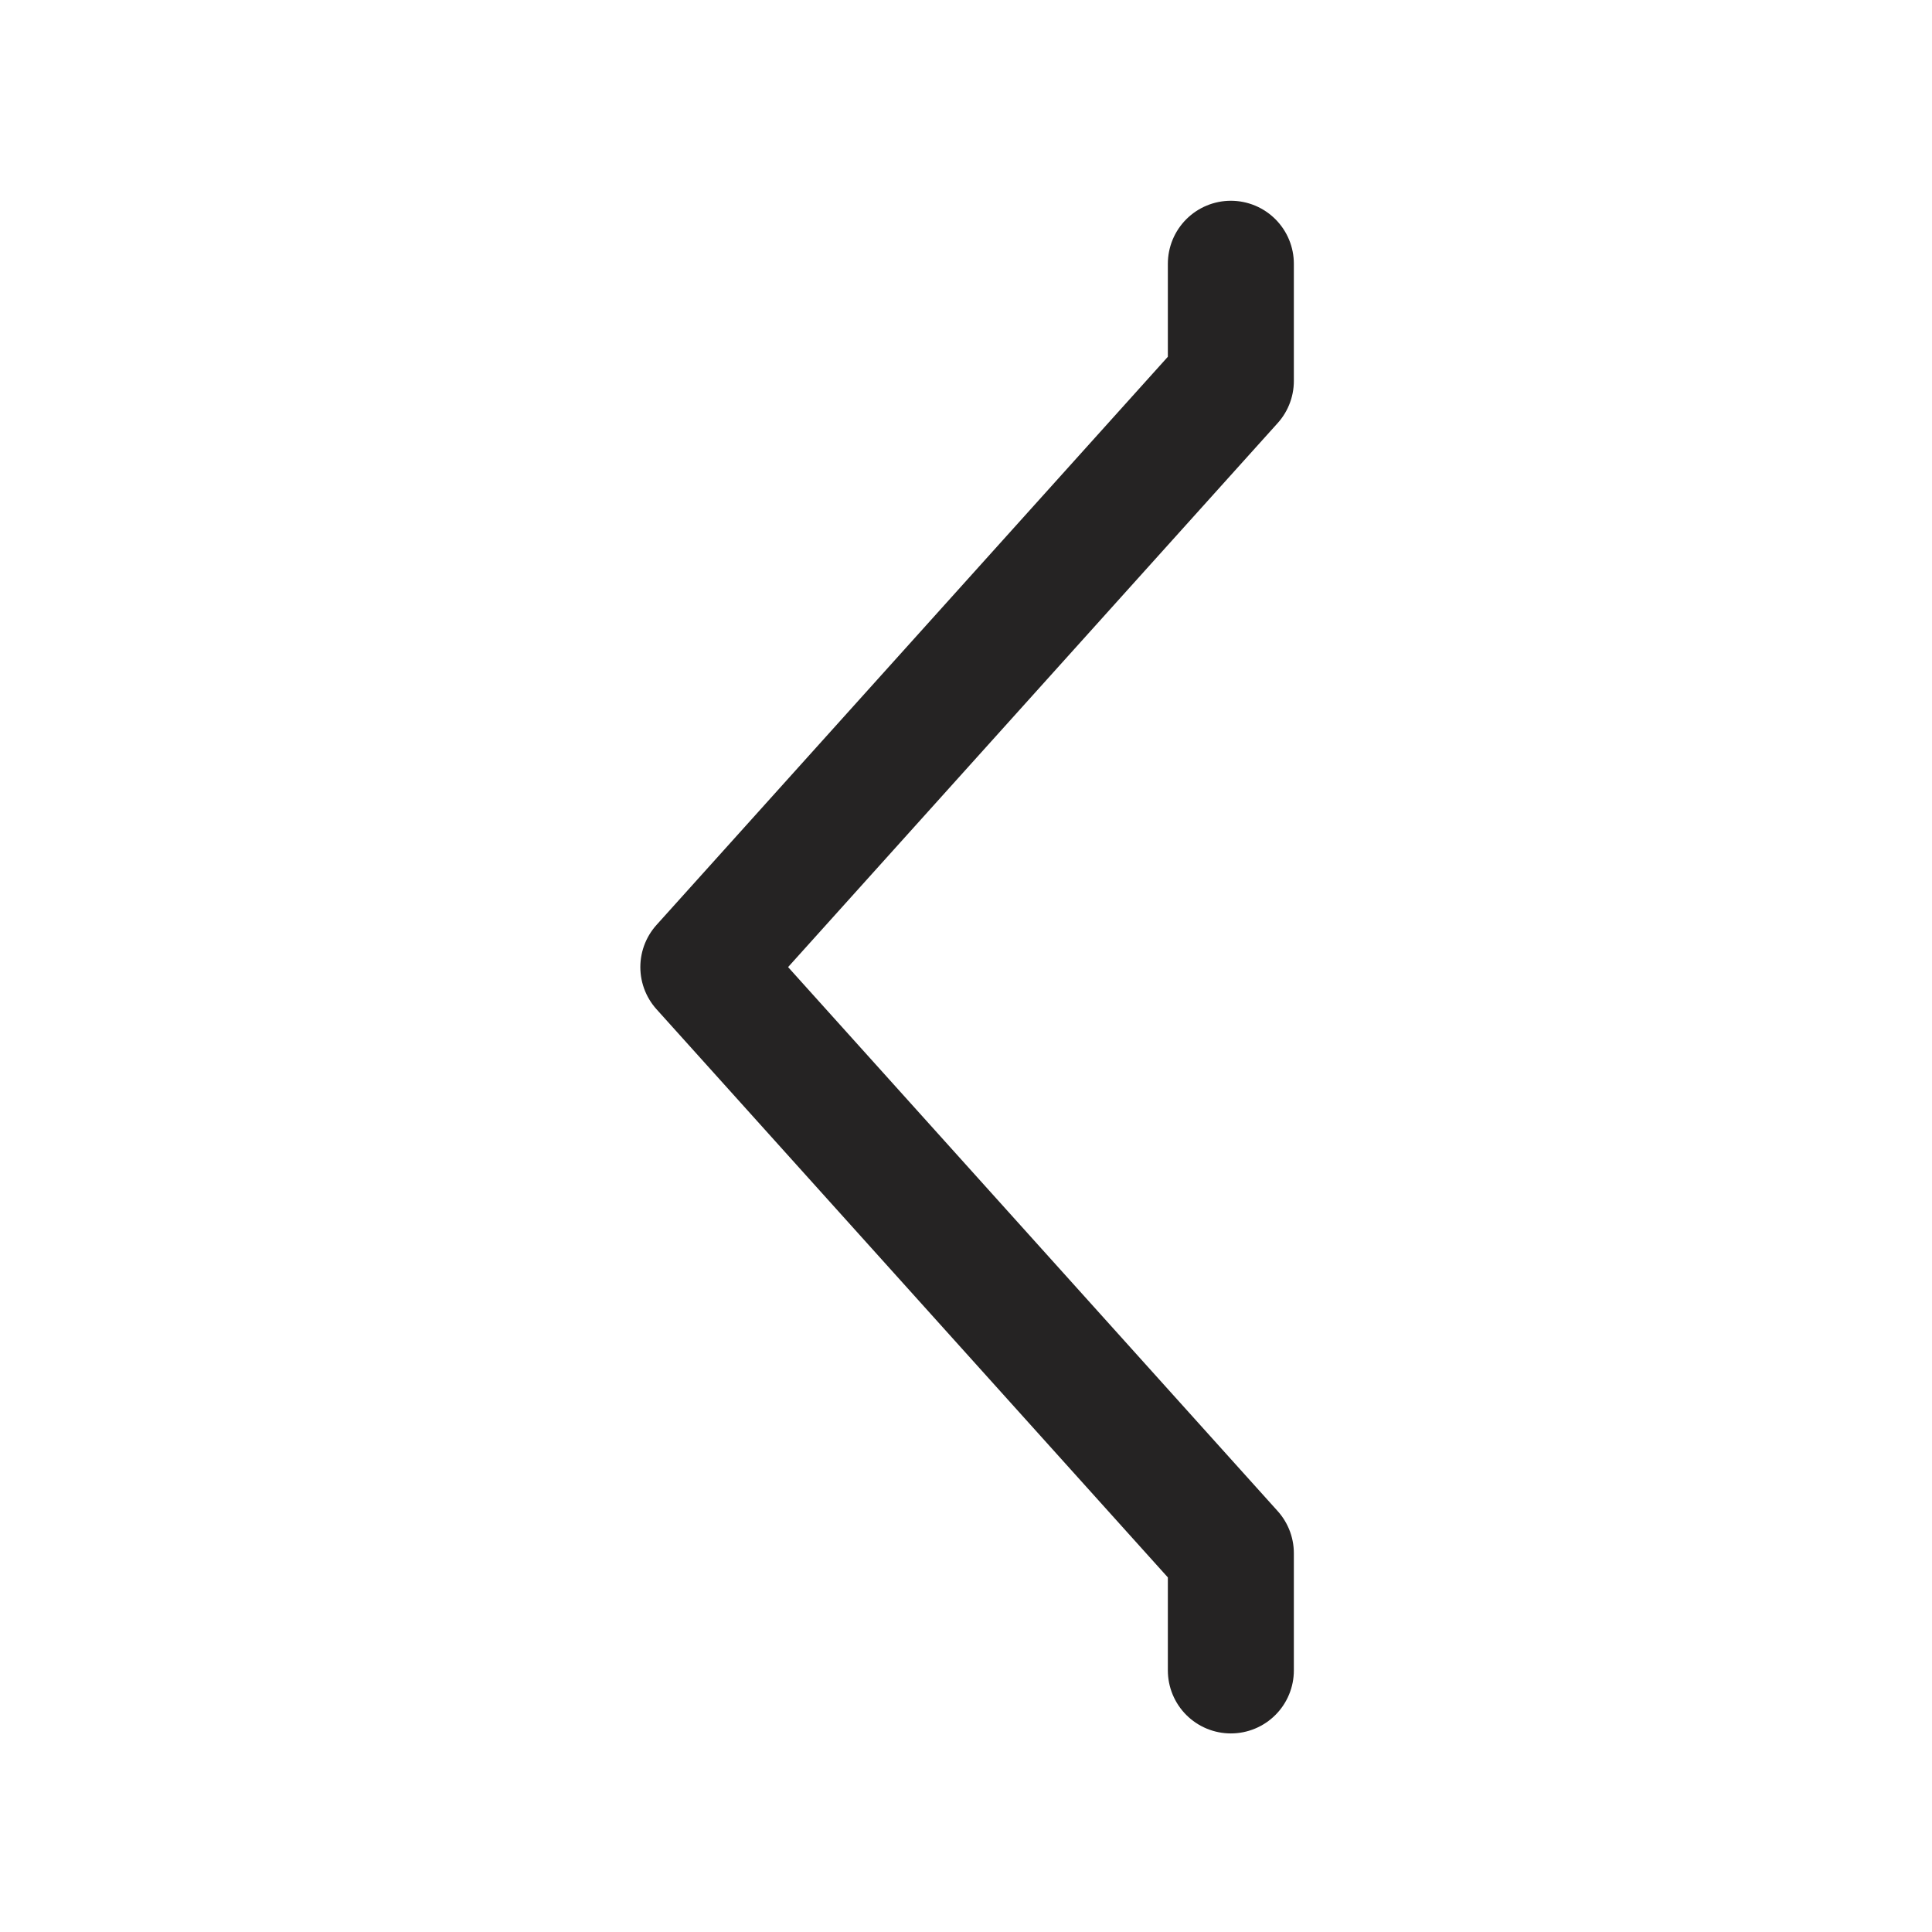 <svg width="23" height="23" viewBox="0 0 23 23" fill="none" xmlns="http://www.w3.org/2000/svg">
<g clip-path="url(#clip0_607_3335)">
<path d="M14.653 19.886L14.653 18.491L8.373 11.513L14.653 4.535L14.653 3.14" stroke="#252323" stroke-width="1.5" stroke-linecap="round" stroke-linejoin="round"/>
</g>
<defs>
<clipPath id="clip0_607_3335">
<rect width="23" height="23" fill="white"/>
</clipPath>
</defs>
</svg>
